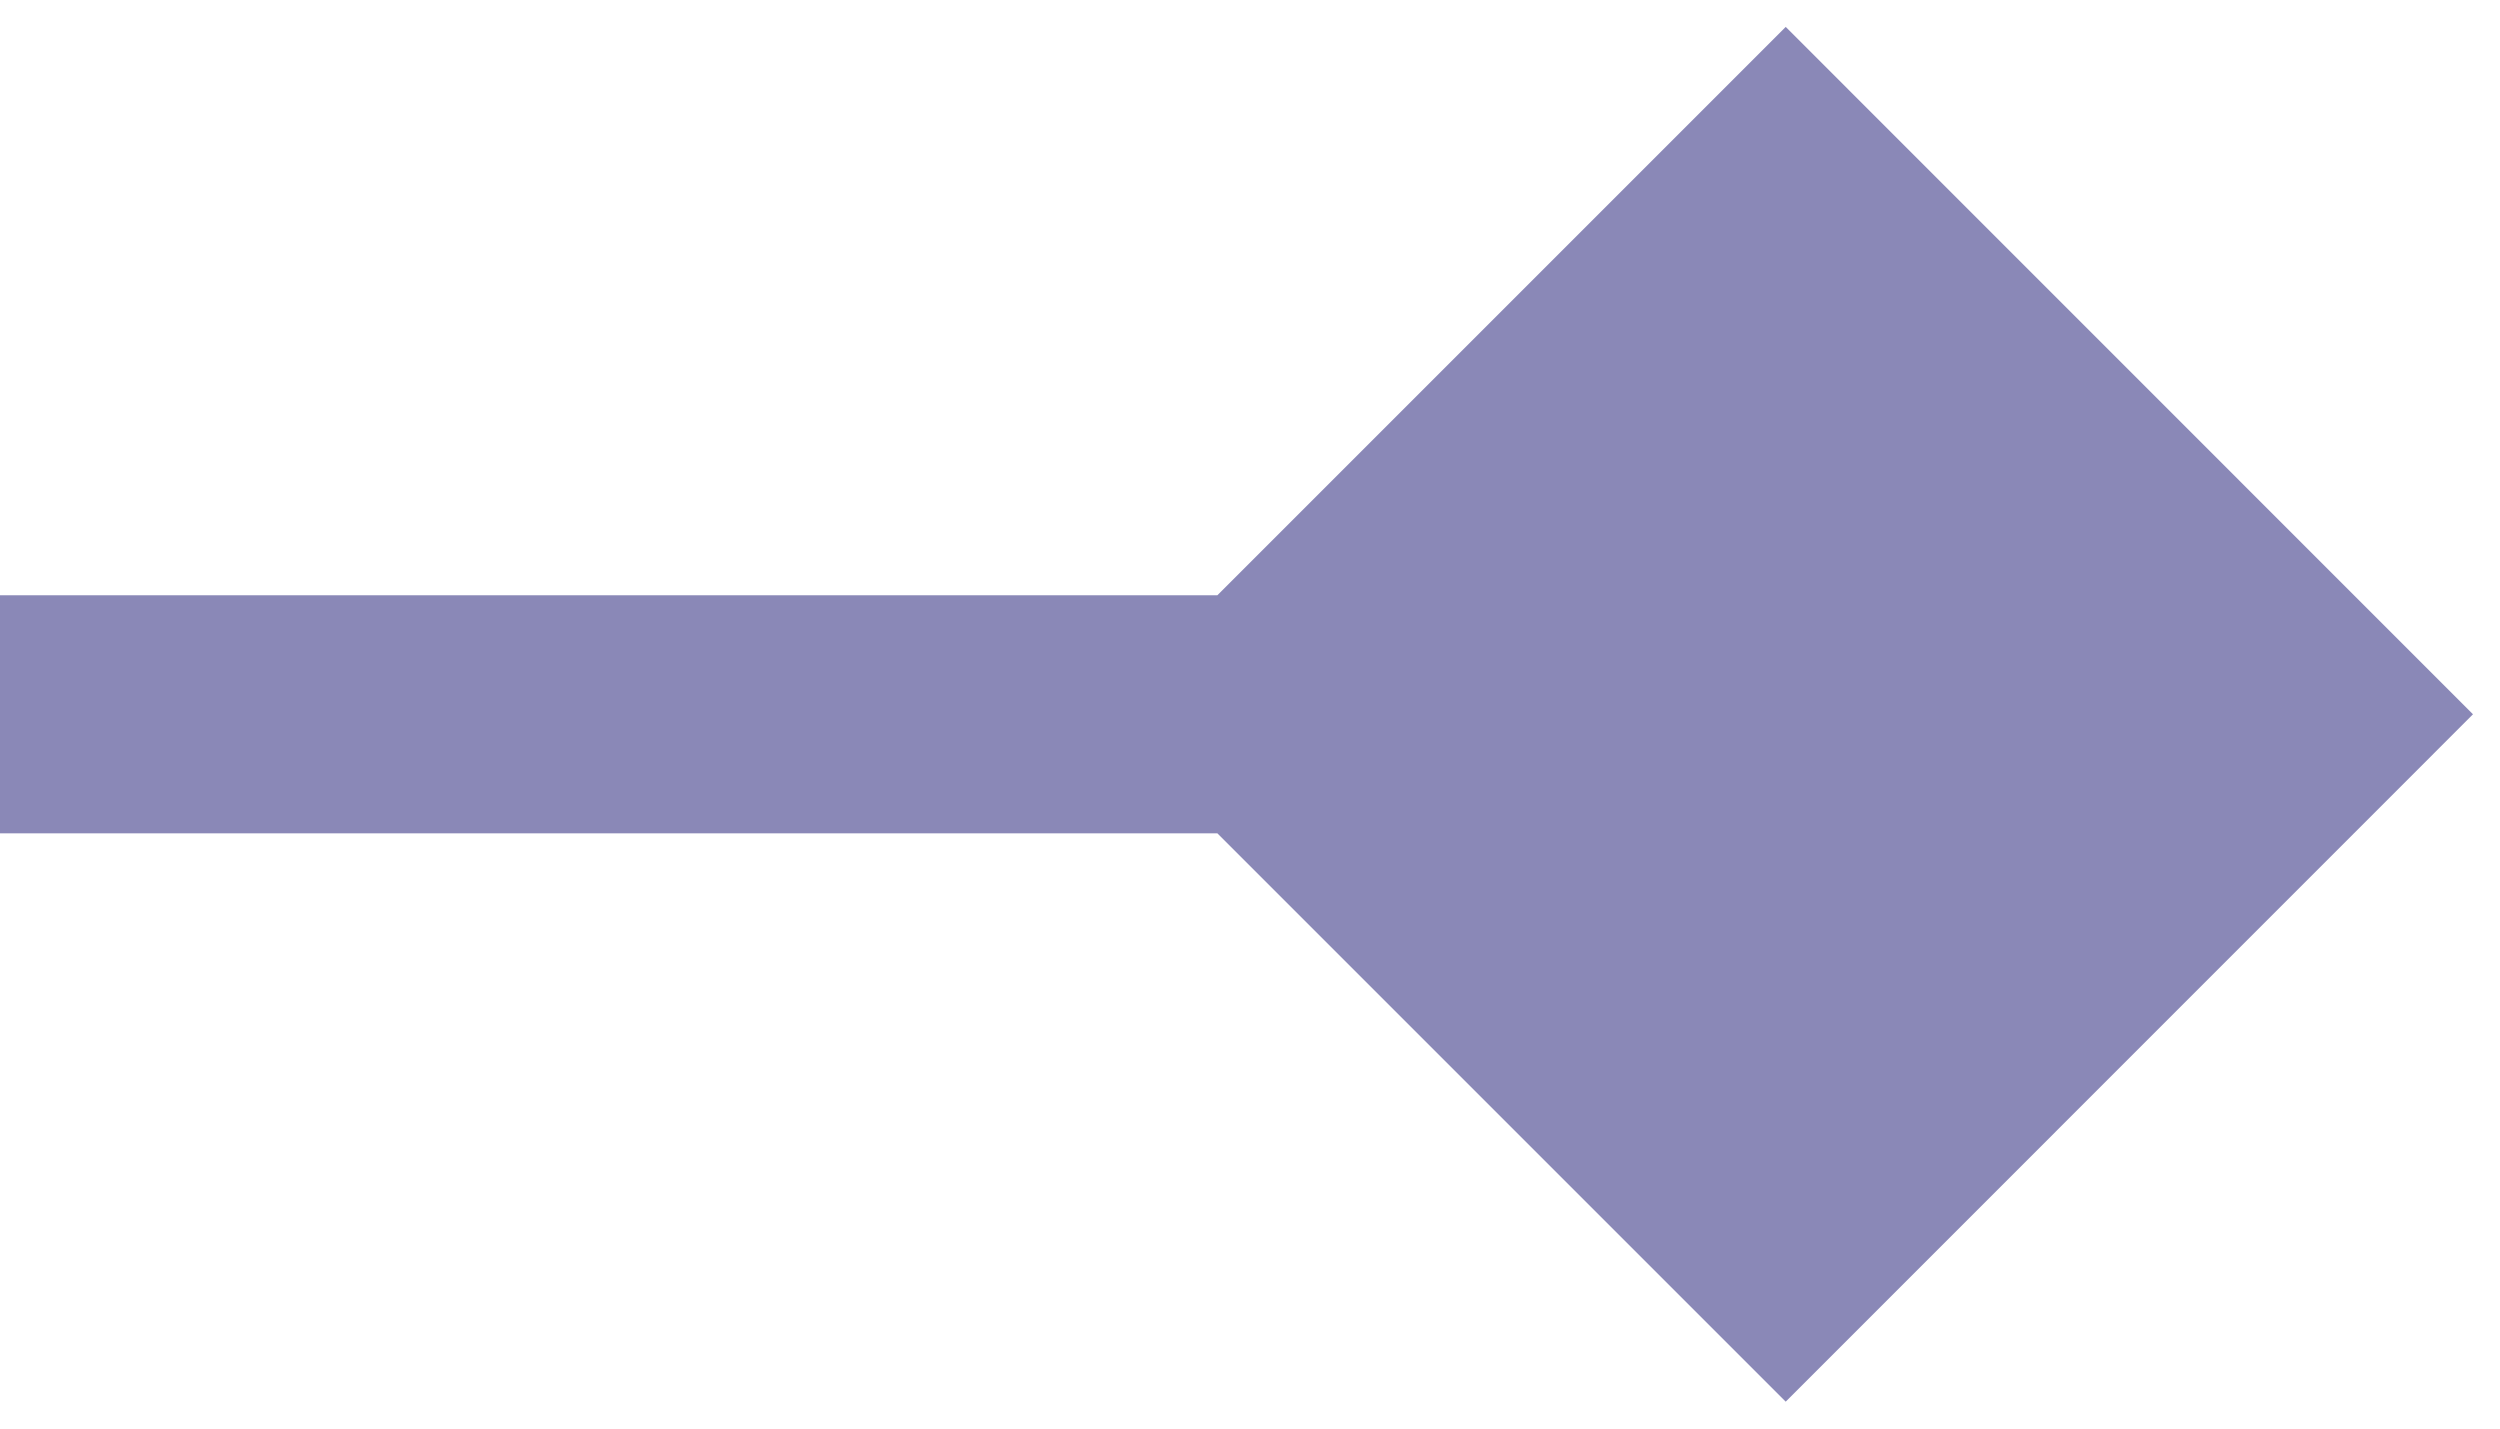 <svg width="21" height="12" viewBox="0 0 21 12" fill="none" xmlns="http://www.w3.org/2000/svg">
<path d="M20.773 6L15 0.226L9.226 6L15 11.774L20.773 6ZM-1.55019e-09 7L15 7L15 5L1.55019e-09 5L-1.55019e-09 7Z" fill="#8A88B7"/>
</svg>
